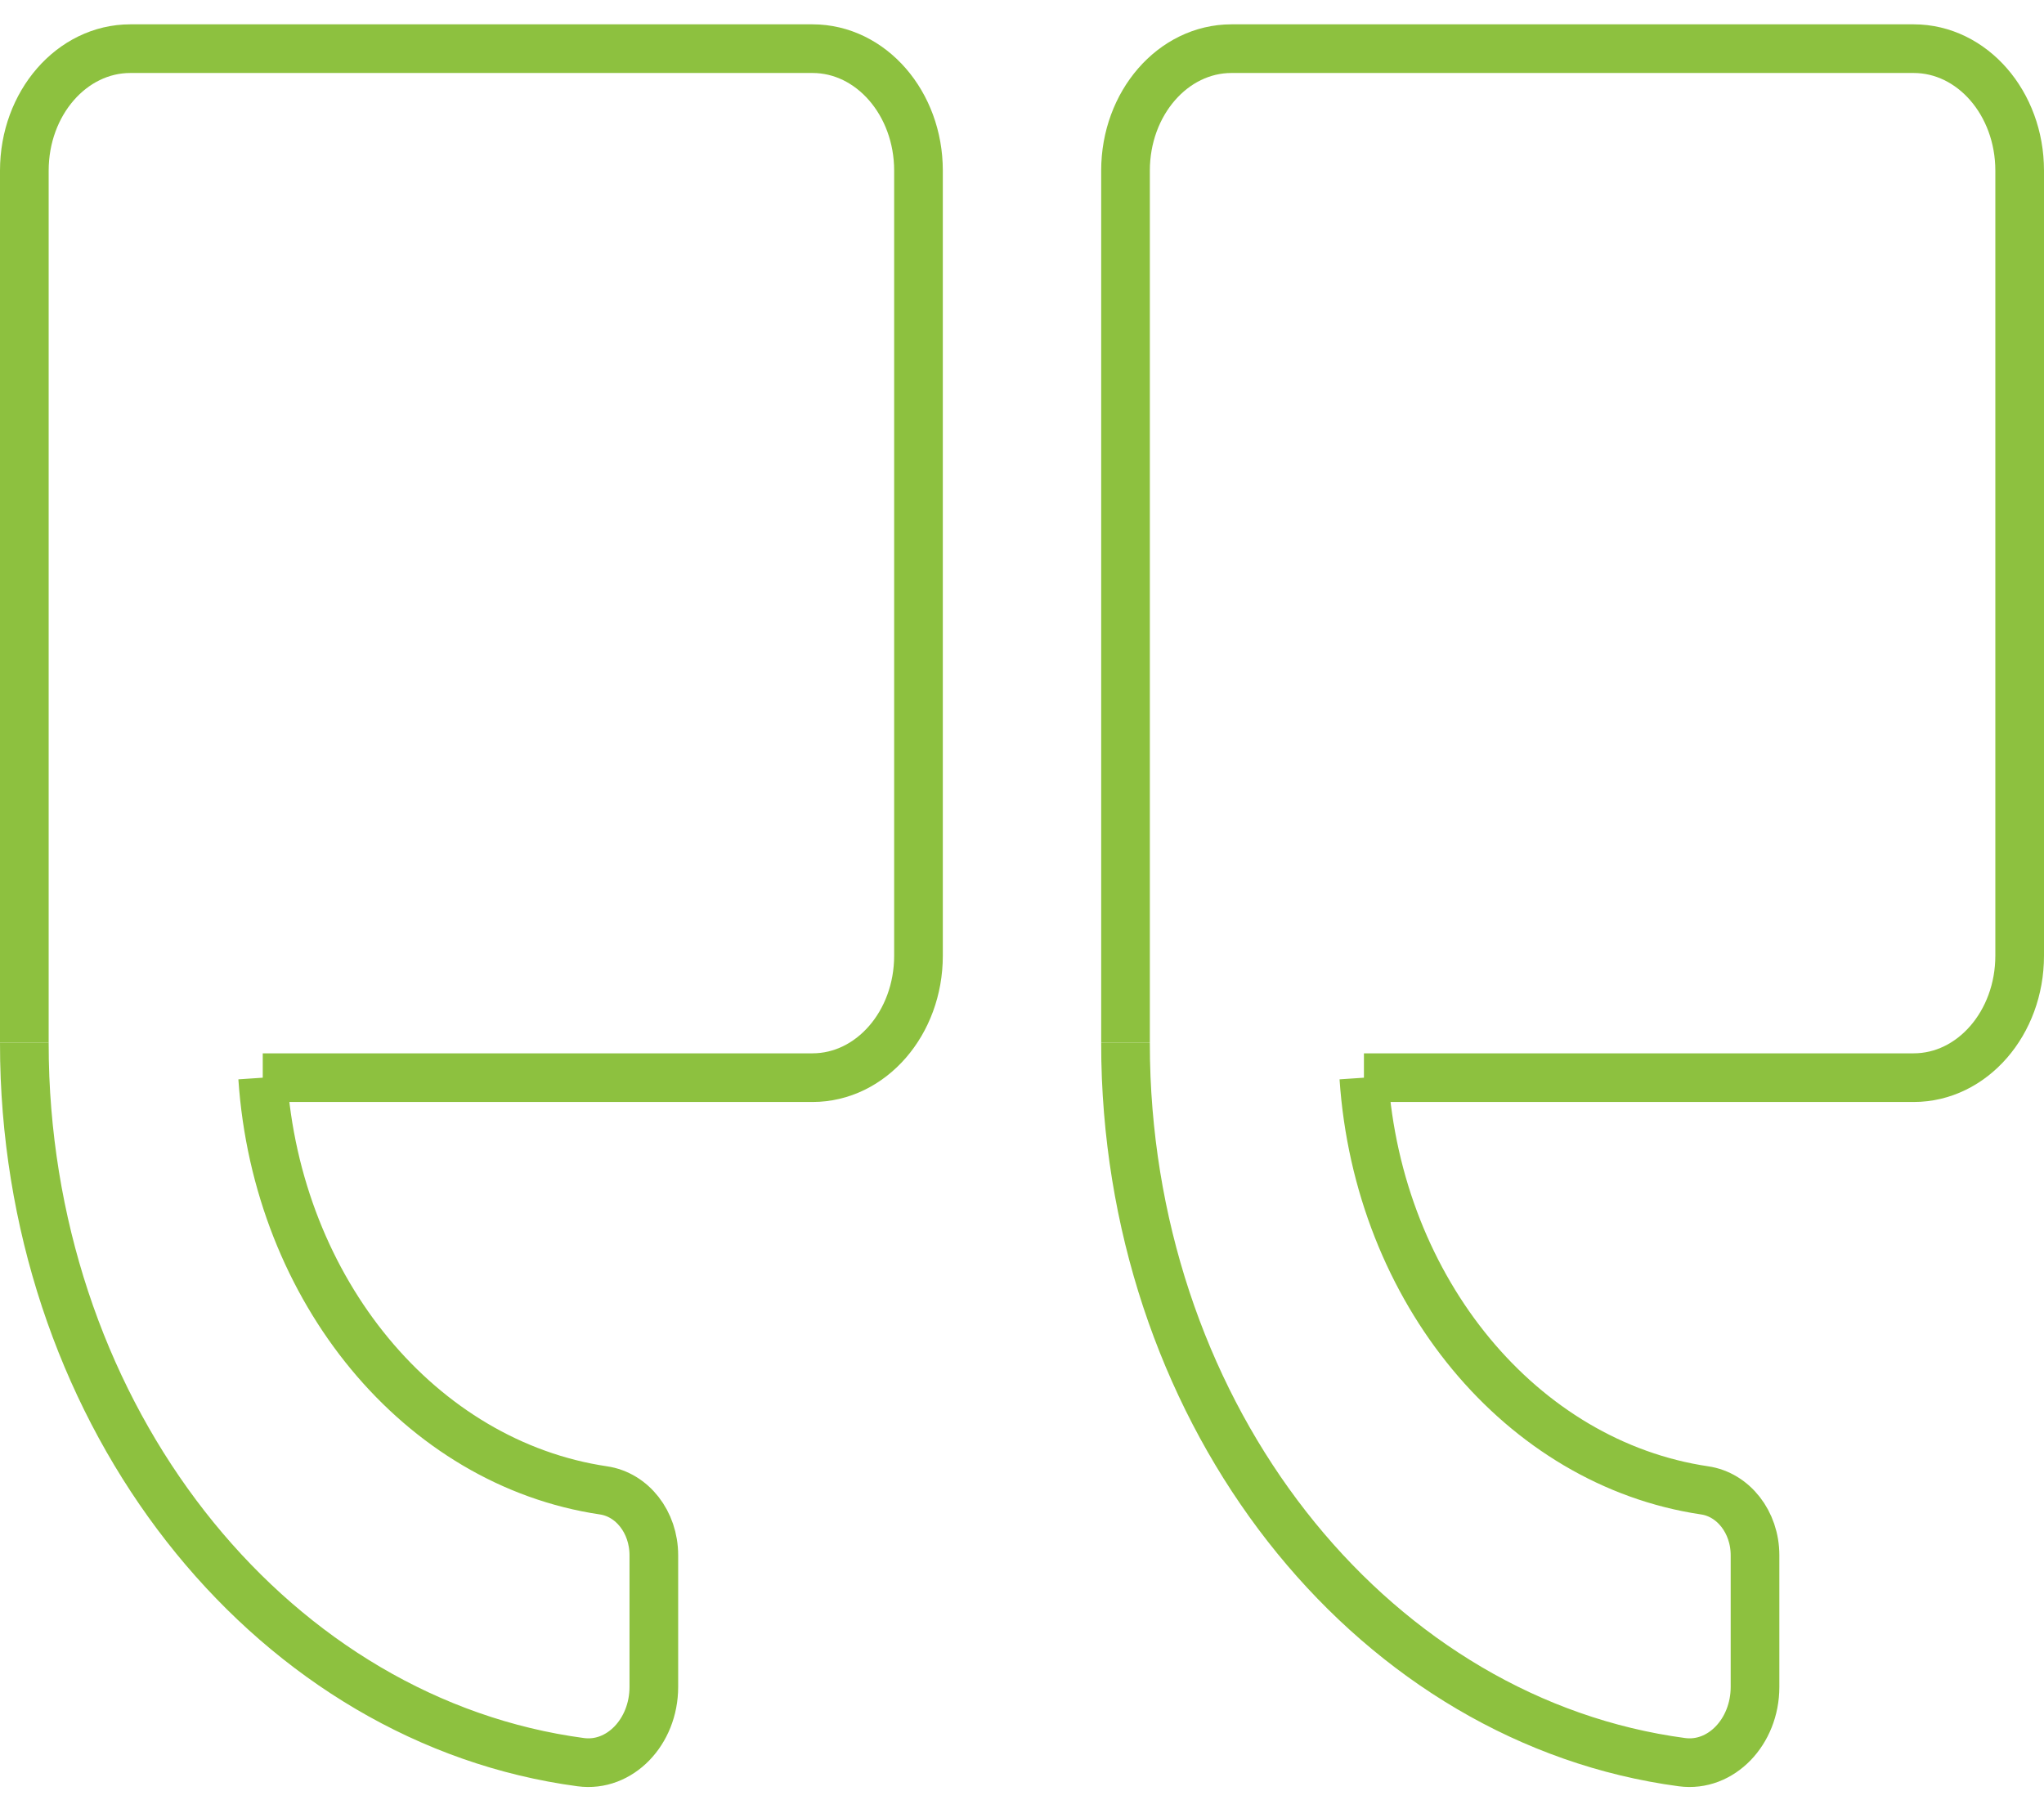 <svg width="42" height="37" viewBox="0 0 42 37" fill="none" xmlns="http://www.w3.org/2000/svg">
<g id="Group 99991">
<path id="Vector" d="M0.5 21.426V3.506C0.5 2.122 1.475 1 2.678 1H16.695C17.898 1 18.873 2.122 18.873 3.506V19.642C18.873 21.026 17.898 22.148 16.695 22.148H5.399" stroke="#8DC13F" stroke-miterlimit="10"/>
<path id="Vector_2" d="M0.5 21.426C0.5 21.668 0.504 21.909 0.514 22.148C0.819 29.446 5.709 35.385 11.934 36.216C12.733 36.323 13.435 35.596 13.435 34.67V31.964C13.435 31.28 12.989 30.716 12.399 30.63C8.645 30.073 5.692 26.534 5.397 22.149" stroke="#8DC13F" stroke-miterlimit="10"/>
<path id="Vector_3" d="M23.127 21.426V3.506C23.127 2.122 24.102 1 25.305 1H39.322C40.525 1 41.5 2.122 41.5 3.506V19.642C41.5 21.026 40.525 22.148 39.322 22.148H28.026" stroke="#8DC13F" stroke-miterlimit="10"/>
<path id="Vector_4" d="M23.127 21.426C23.127 21.668 23.131 21.909 23.141 22.148C23.446 29.446 28.336 35.385 34.561 36.216C35.36 36.323 36.062 35.596 36.062 34.67V31.964C36.062 31.28 35.615 30.716 35.026 30.63C31.271 30.073 28.319 26.534 28.024 22.149" stroke="#8DC13F" stroke-miterlimit="10"/>
</g>
</svg>
